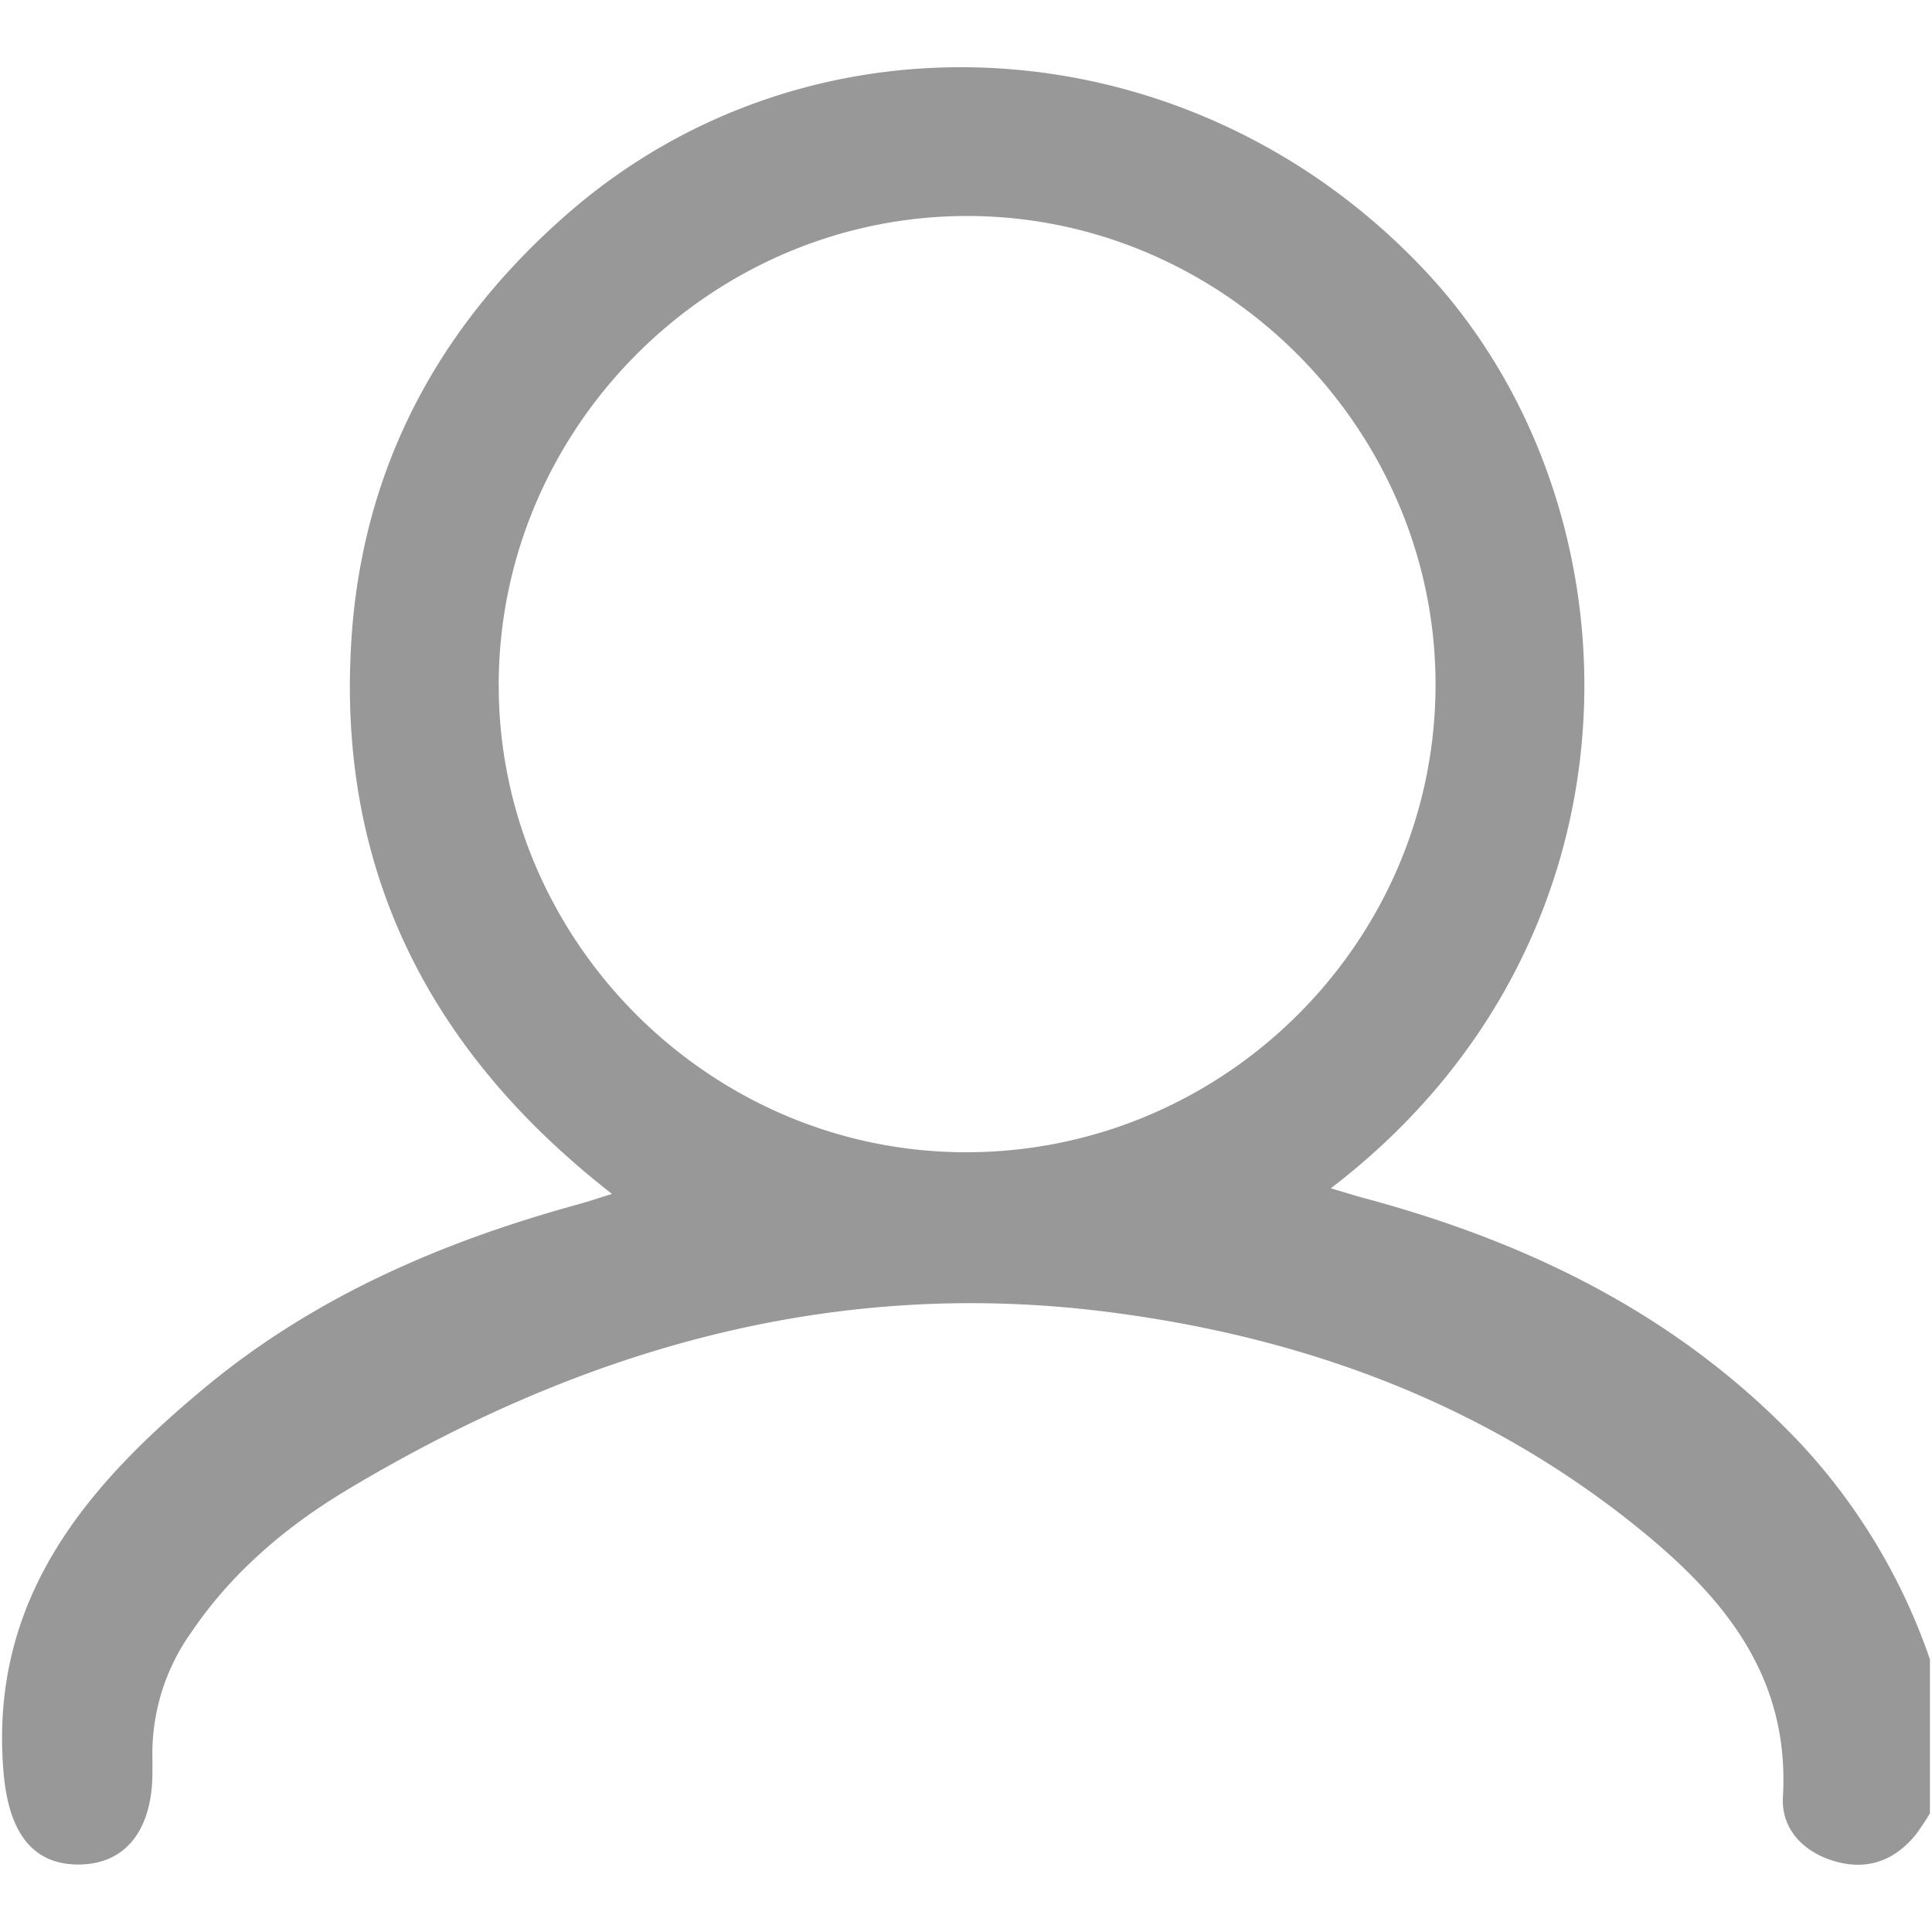 <svg id="图层_1" data-name="图层 1" xmlns="http://www.w3.org/2000/svg" viewBox="0 0 300 300"><defs><style>.cls-1{fill:#989898;}</style></defs><title>4</title><path class="cls-1" d="M299.68,281.58a39.68,39.68,0,0,1-2.21,3.31c-3.25,4-7.47,5.56-12.42,4.17s-8.5-5-8.2-10.06c1.14-19.53-10.13-32-23.92-42.89-23.72-18.67-51.1-28.58-80.83-32.38-42.7-5.47-81.59,5.74-117.94,27.46-9.6,5.73-18.12,12.9-24.49,22.32a32.51,32.51,0,0,0-6,19.67c0,.67,0,1.33,0,2,0,9.1-4.26,14.35-11.52,14.34S1.33,284.33.55,275.23c-2.28-26.8,12.69-44.39,31.41-59.88,16.91-14,36.67-22.53,57.71-28.31,1.55-.42,3.08-.94,5.36-1.65C66.14,162.9,51.94,134.1,54.66,98c2-25.86,13.53-47.24,33-64.4C126-.32,185.12,3.42,221.4,42.16c34.15,36.47,35.92,103.67-14.76,142.36,2.08.61,3.71,1.13,5.36,1.57,26,7,49.35,18.55,68,38.5a94.06,94.06,0,0,1,19.68,33.07ZM149.91,178.92c40,.06,72.78-32.4,73-72.24s-32.76-73.13-72.72-73.14c-39.76,0-72.61,32.77-72.75,72.6S110.13,178.87,149.91,178.92Z"/></svg>